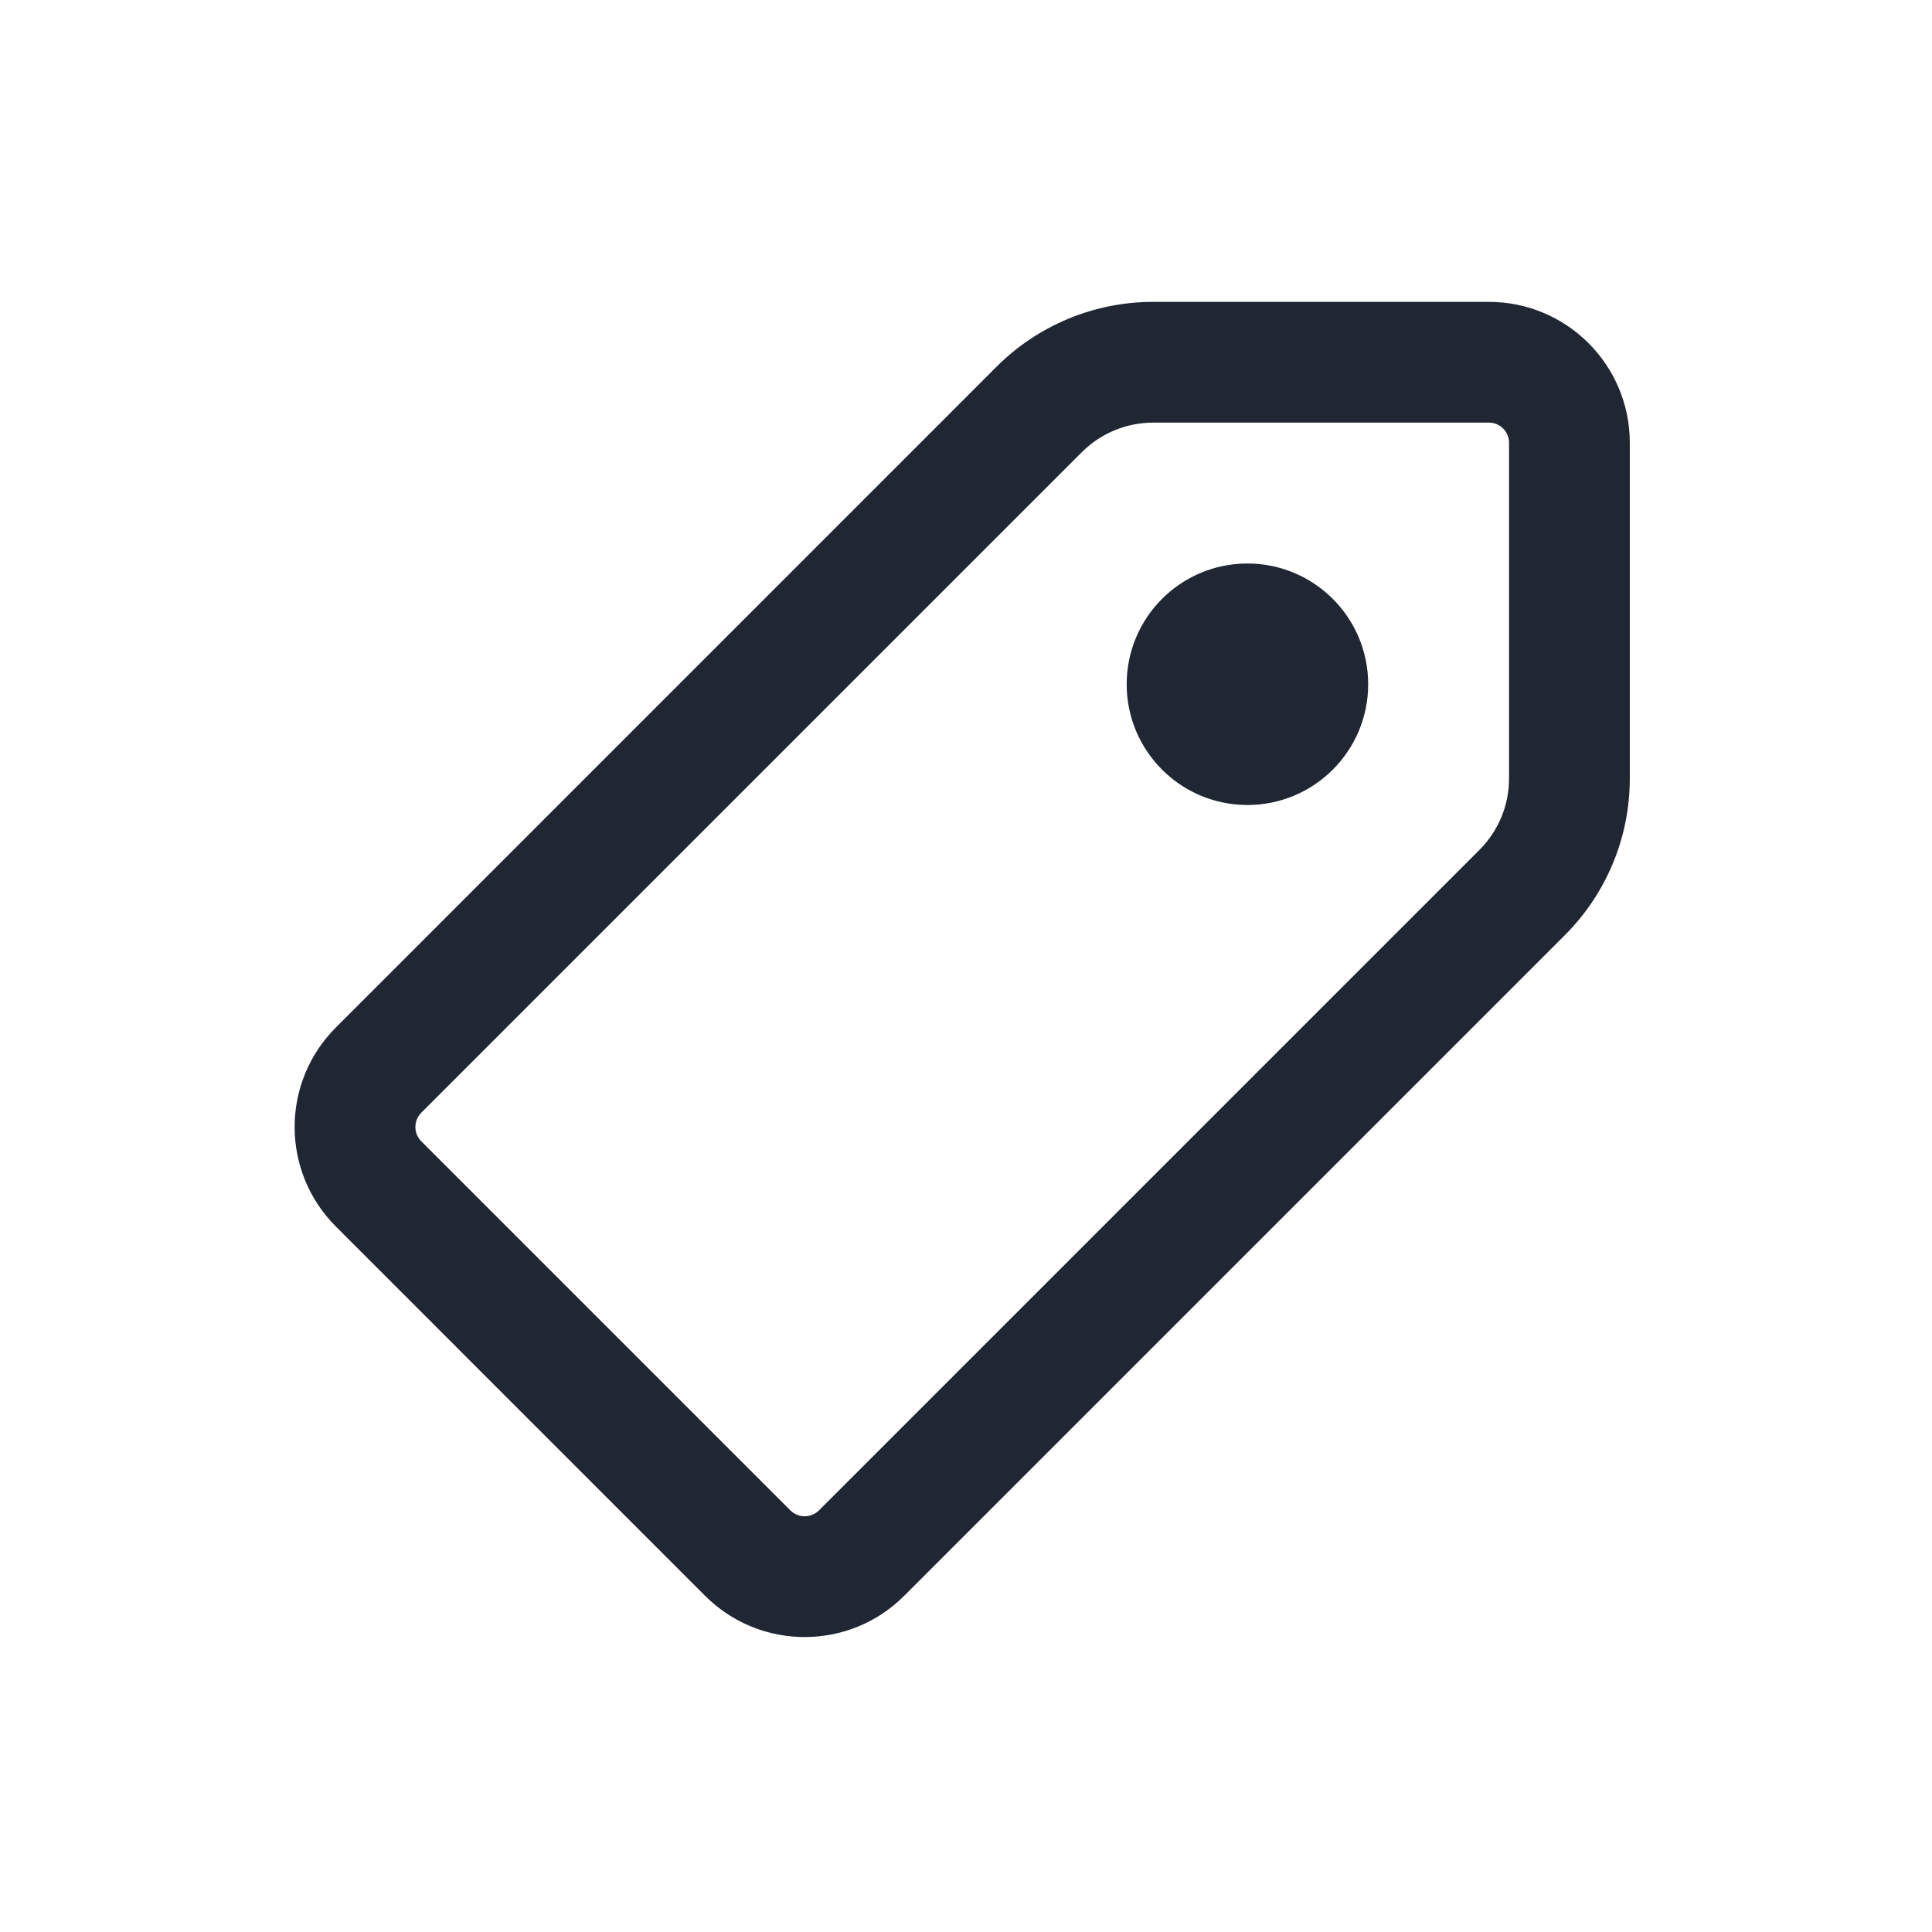 <svg width="24" height="24" viewBox="0 0 24 24" fill="none" xmlns="http://www.w3.org/2000/svg">
<path fill-rule="evenodd" clip-rule="evenodd" d="M13.44 5.616C13.675 5.382 13.993 5.25 14.324 5.25H18.496C18.634 5.25 18.746 5.362 18.746 5.5V9.672C18.746 10.003 18.614 10.321 18.38 10.556L10.173 18.763C10.075 18.86 9.917 18.86 9.819 18.763L5.233 14.177C5.136 14.079 5.136 13.921 5.233 13.823L13.44 5.616ZM14.324 3.75C13.595 3.75 12.895 4.04 12.38 4.555L4.173 12.763C3.489 13.446 3.489 14.554 4.173 15.237L8.758 19.823C9.442 20.507 10.55 20.507 11.233 19.823L19.44 11.616C19.956 11.1 20.246 10.401 20.246 9.672V5.5C20.246 4.534 19.462 3.75 18.496 3.75H14.324ZM15.496 10C16.324 10 16.996 9.328 16.996 8.5C16.996 7.672 16.324 7 15.496 7C14.667 7 13.996 7.672 13.996 8.5C13.996 9.328 14.667 10 15.496 10Z" fill="#202733"/>
</svg>

